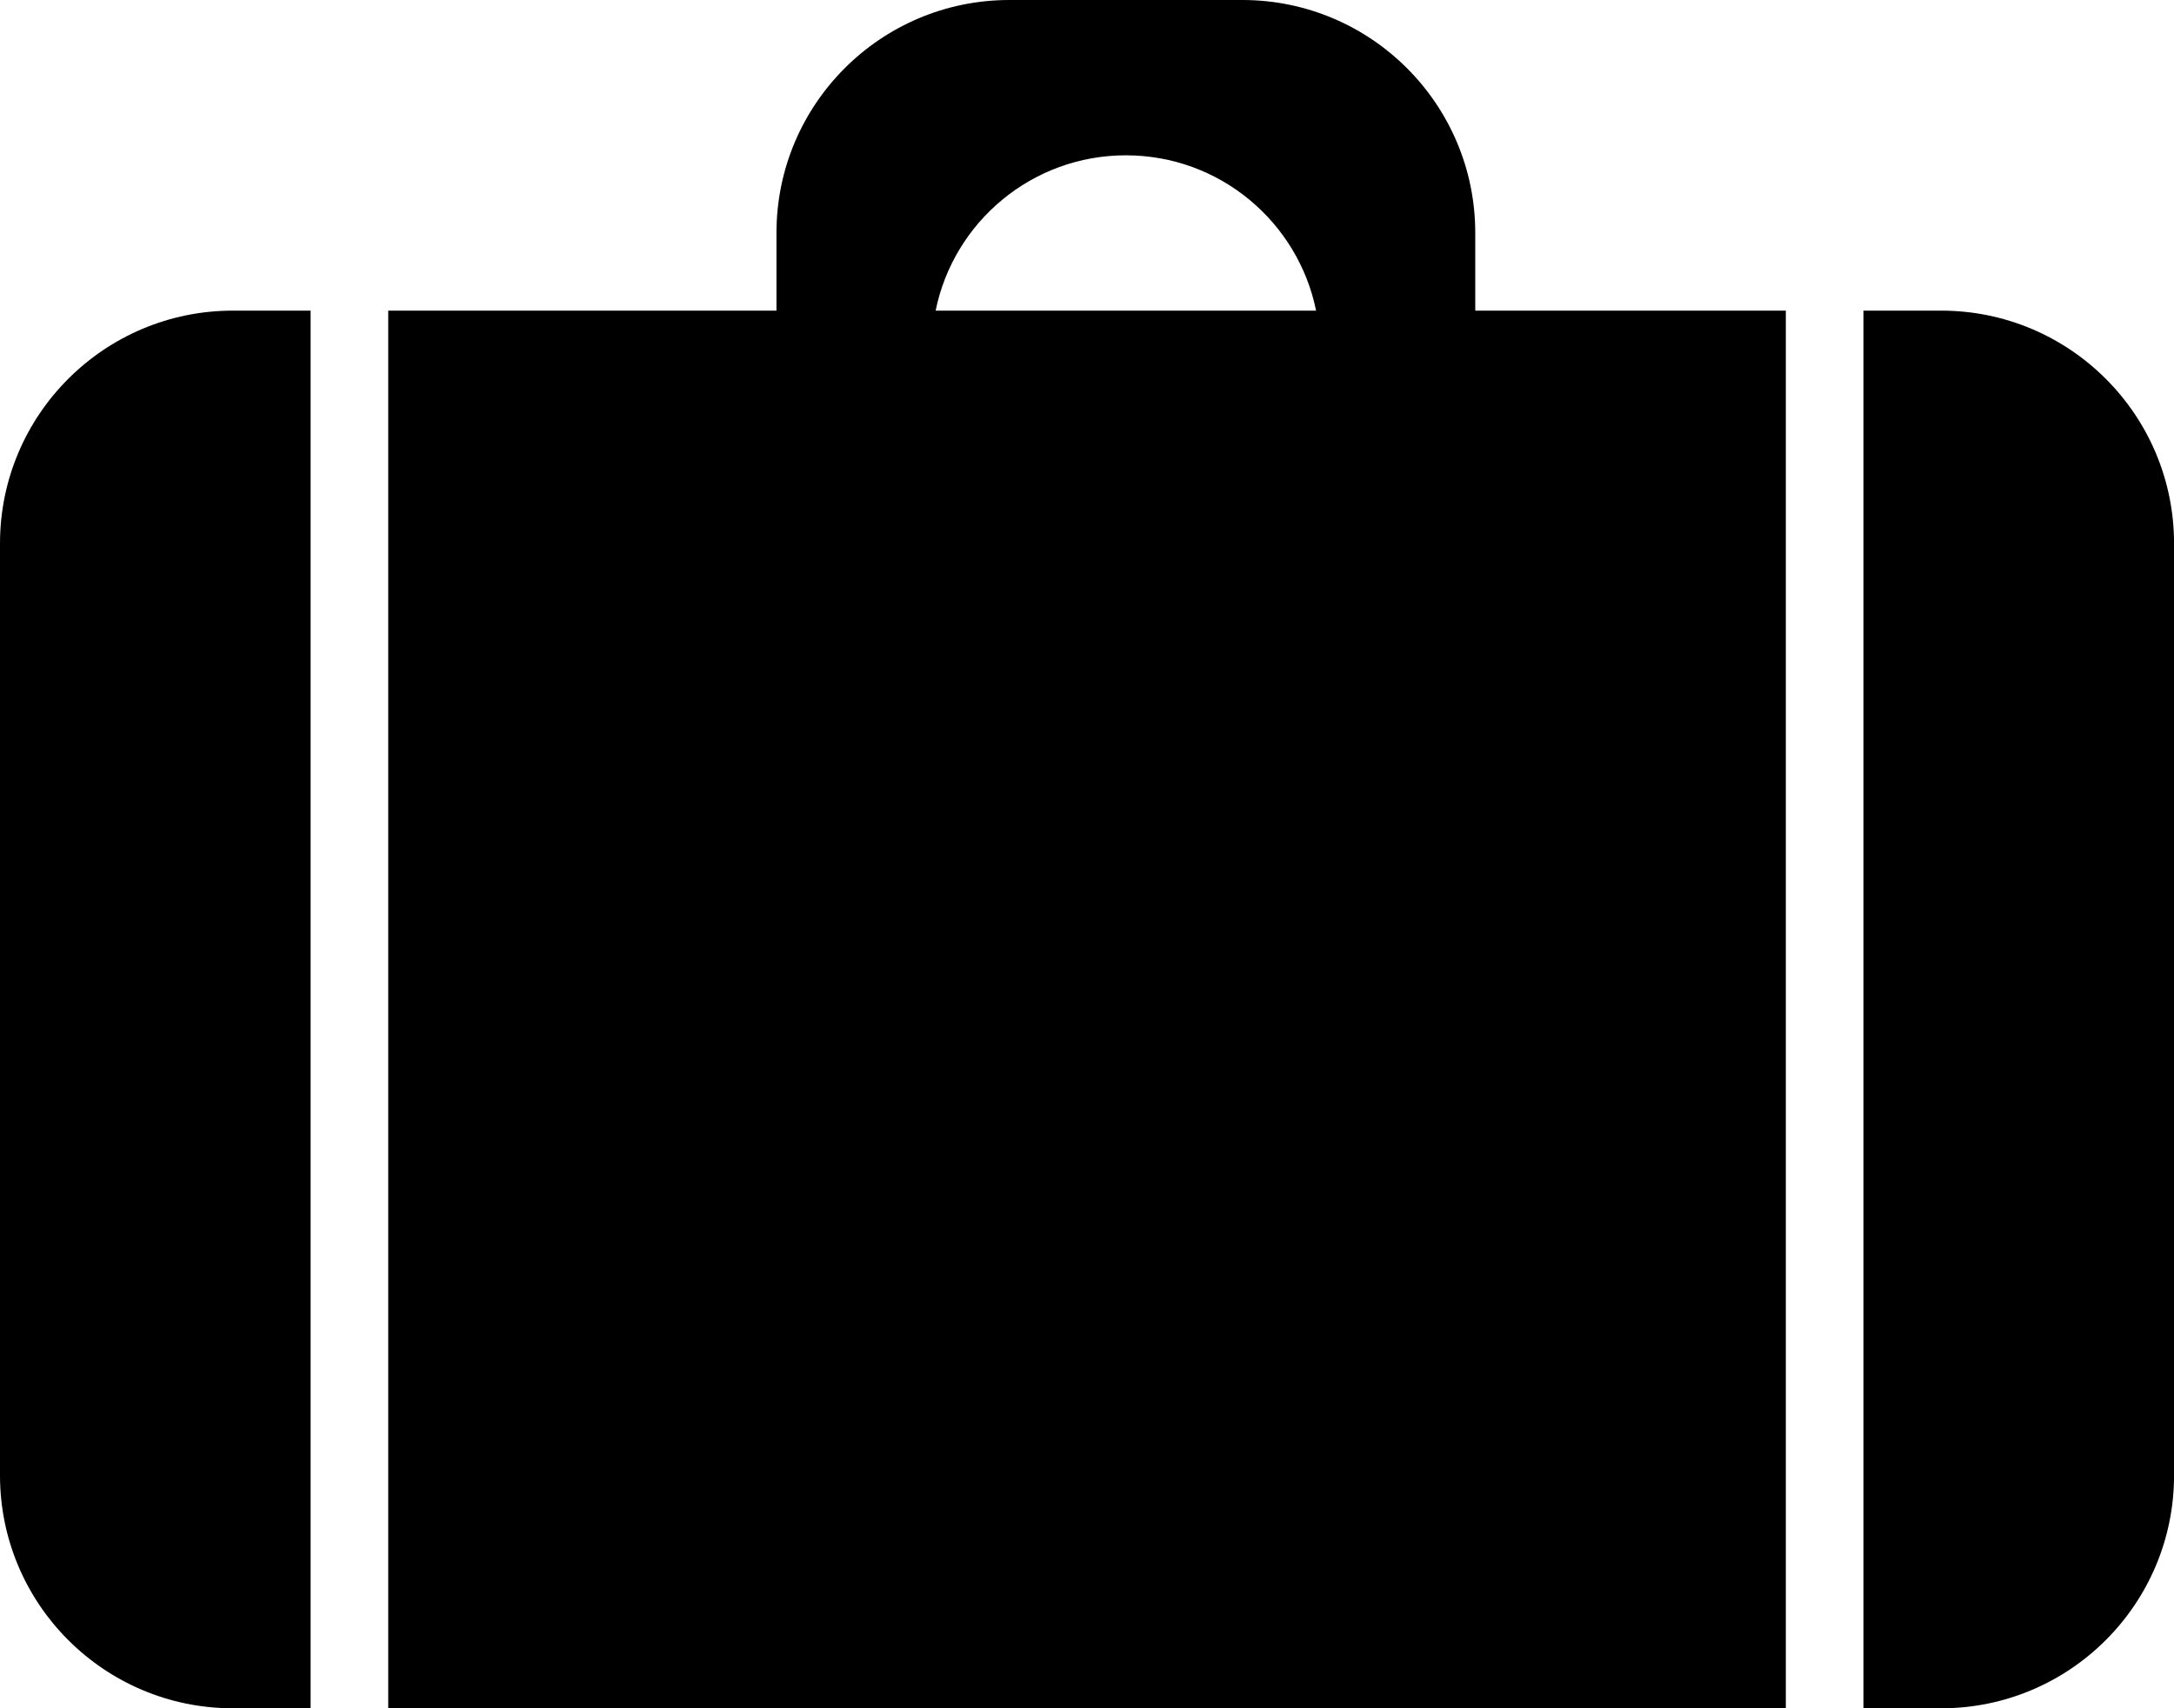 ﻿<?xml version="1.0" encoding="utf-8"?>

<svg xmlns="http://www.w3.org/2000/svg" xmlns:xlink="http://www.w3.org/1999/xlink" version="1.1" viewBox="15.833 20.583 44.333 34.833" preserveAspectRatio="xMidyMid meet">
	<path fill="#000000" fill-opacity="1" d="M 55.417,26.917C 58.04,26.917 60.167,29.043 60.167,31.667L 60.167,50.667C 60.167,53.29 58.04,55.417 55.417,55.417L 53.833,55.417L 53.833,26.917L 55.417,26.917 Z M 23.75,55.417L 23.75,26.917L 31.667,26.917L 31.667,25.333C 31.667,22.71 33.793,20.583 36.417,20.583L 41.167,20.583C 43.79,20.583 45.917,22.71 45.917,25.333L 45.917,26.917L 52.25,26.917L 52.25,55.417L 23.75,55.417 Z M 20.583,55.417C 17.96,55.417 15.833,53.29 15.833,50.667L 15.833,31.667C 15.833,29.043 17.96,26.917 20.583,26.917L 22.167,26.917L 22.167,55.417L 20.583,55.417 Z M 38.792,23.75C 36.877,23.75 35.279,25.11 34.913,26.917L 42.671,26.917C 42.304,25.11 40.707,23.75 38.792,23.75 Z "/>
</svg>
